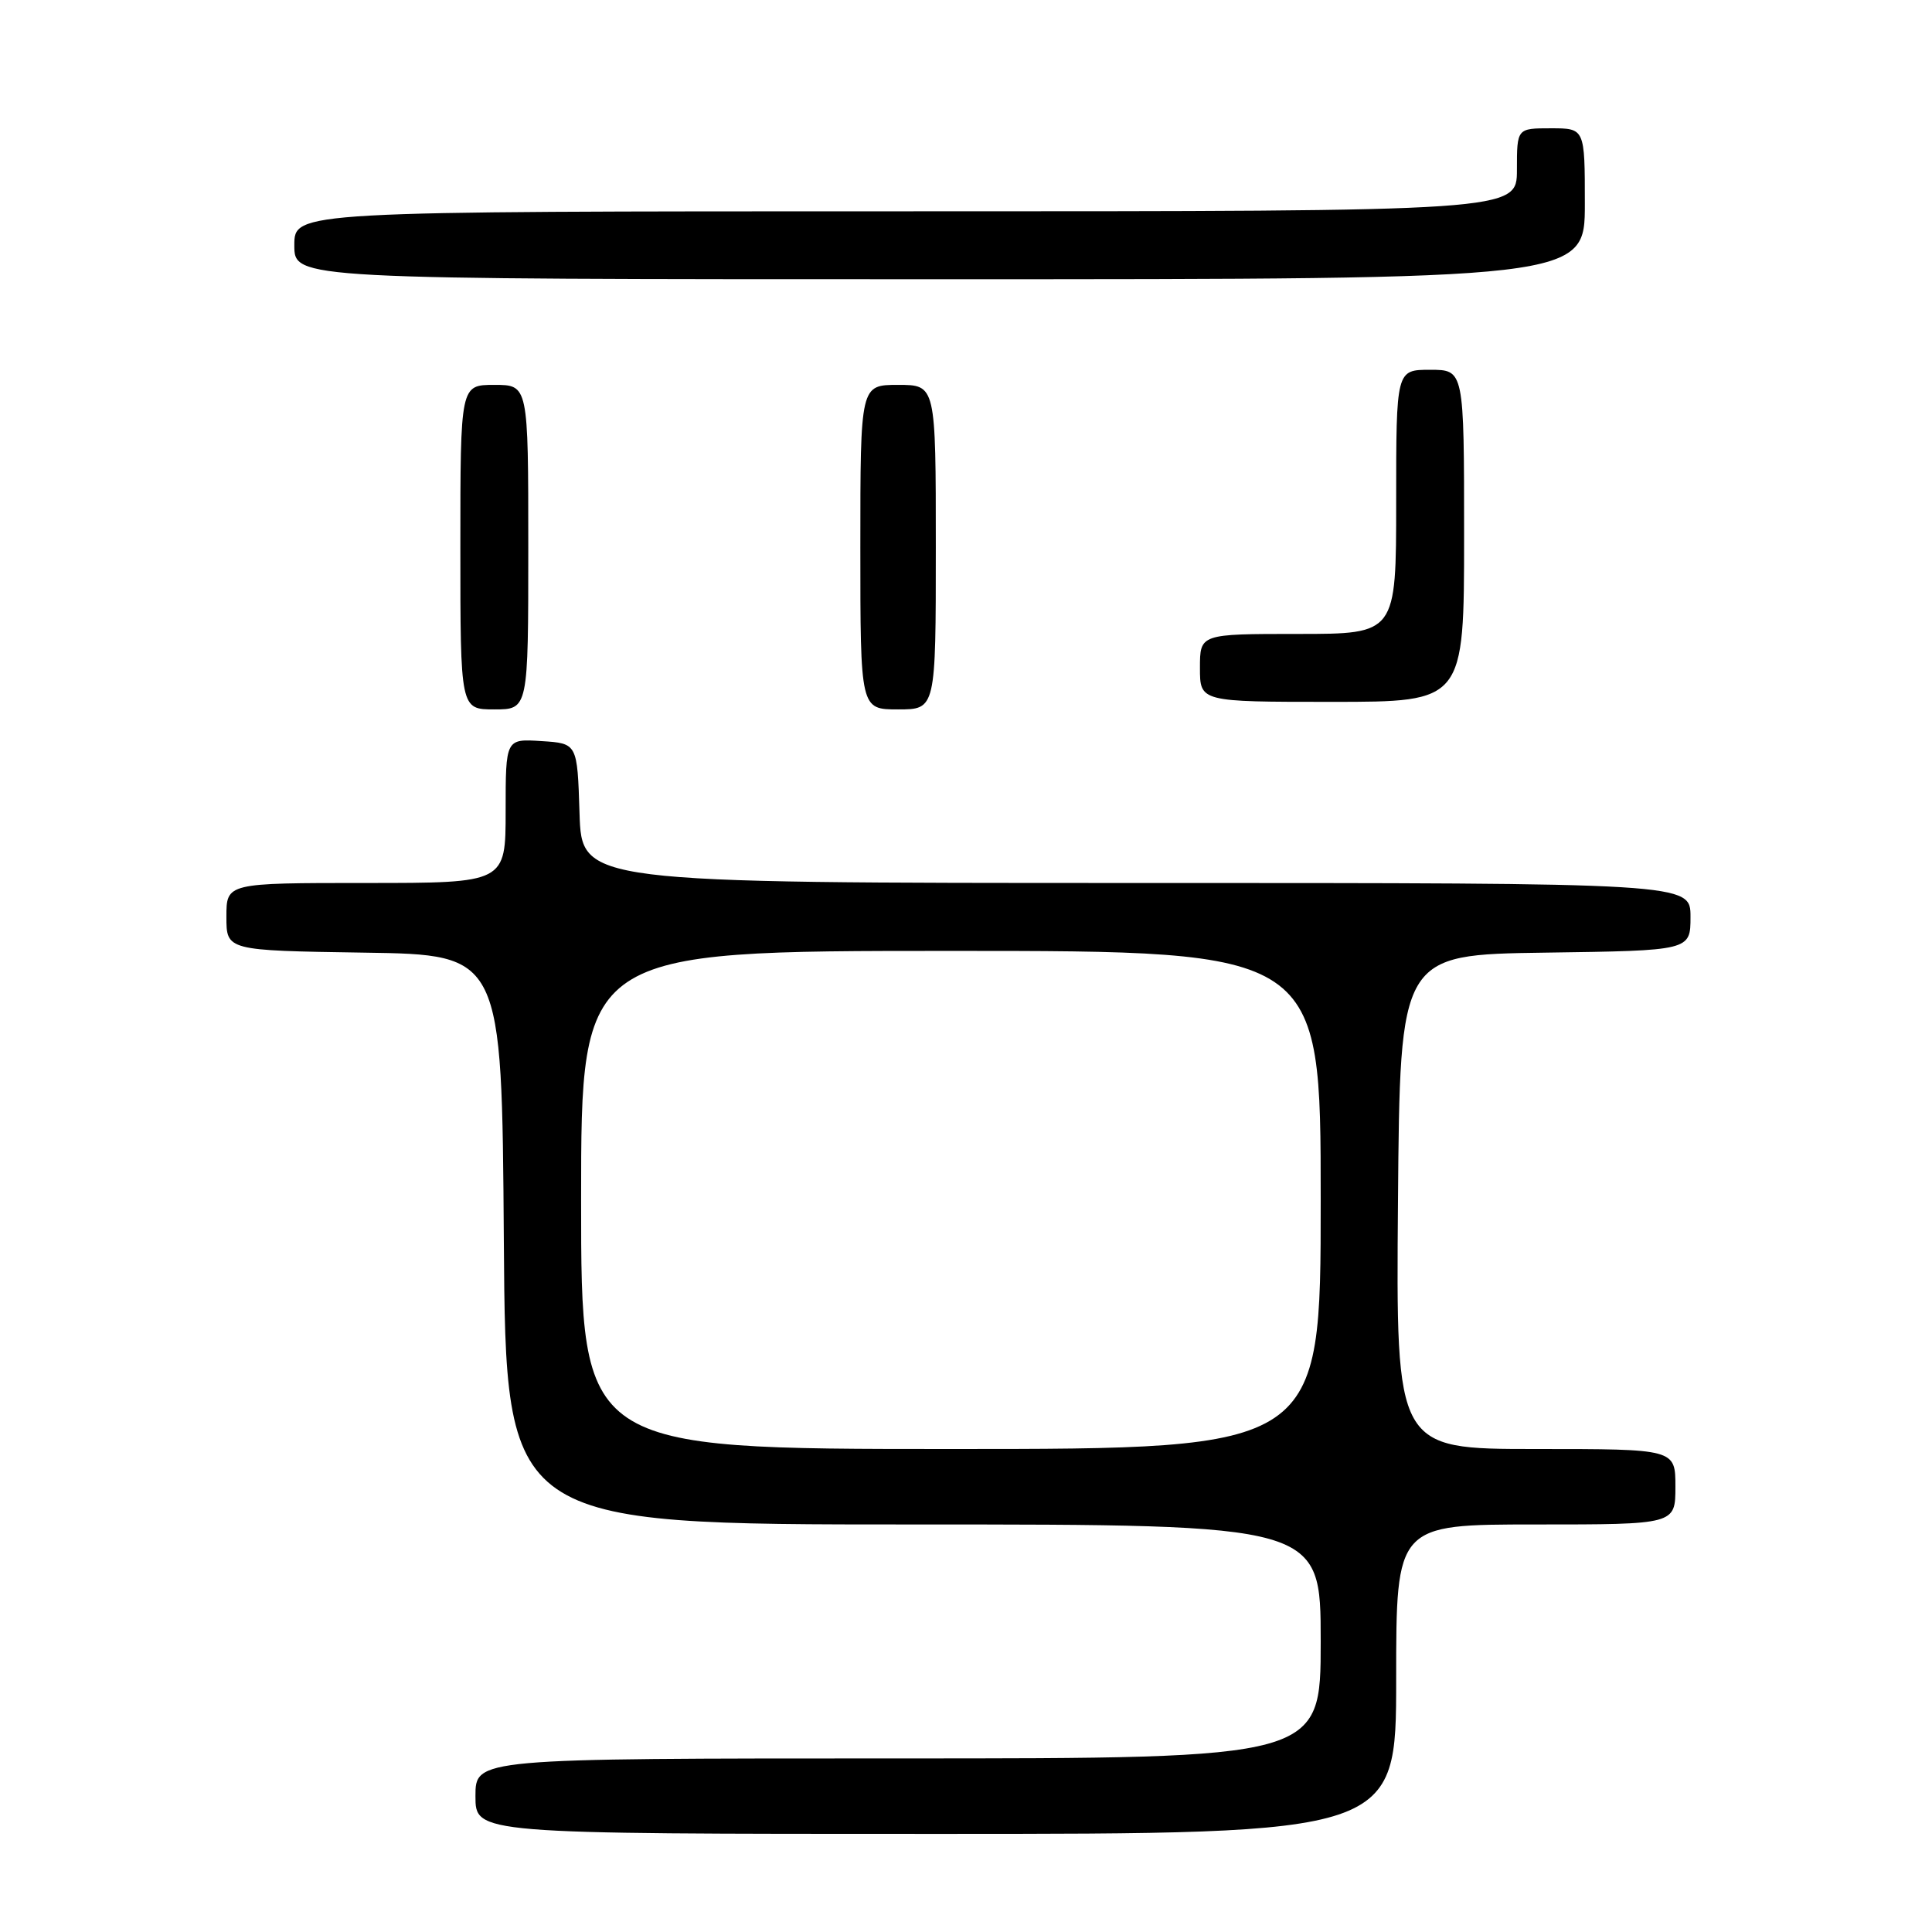 <?xml version="1.0" encoding="UTF-8" standalone="no"?>
<!DOCTYPE svg PUBLIC "-//W3C//DTD SVG 1.1//EN" "http://www.w3.org/Graphics/SVG/1.1/DTD/svg11.dtd" >
<svg xmlns="http://www.w3.org/2000/svg" xmlns:xlink="http://www.w3.org/1999/xlink" version="1.1" viewBox="0 0 256 256">
 <g >
 <path fill="currentColor"
d=" M 185.00 222.50 C 185.00 202.00 185.00 202.00 203.50 202.00 C 222.00 202.00 222.00 202.00 222.00 197.00 C 222.00 192.00 222.00 192.00 203.49 192.00 C 184.97 192.00 184.97 192.00 185.24 159.25 C 185.50 126.50 185.50 126.50 204.75 126.23 C 224.00 125.96 224.00 125.96 224.00 121.48 C 224.00 117.00 224.00 117.00 150.54 117.00 C 77.08 117.00 77.08 117.00 76.79 107.75 C 76.50 98.50 76.50 98.50 71.75 98.20 C 67.00 97.89 67.00 97.89 67.00 107.45 C 67.00 117.00 67.00 117.00 48.50 117.00 C 30.00 117.00 30.00 117.00 30.00 121.48 C 30.00 125.95 30.00 125.95 48.25 126.23 C 66.50 126.50 66.50 126.50 66.76 164.25 C 67.02 202.00 67.02 202.00 121.01 202.00 C 175.00 202.00 175.00 202.00 175.00 217.50 C 175.00 233.00 175.00 233.00 119.00 233.00 C 63.00 233.00 63.00 233.00 63.00 238.00 C 63.00 243.00 63.00 243.00 124.00 243.00 C 185.00 243.00 185.00 243.00 185.00 222.50 Z  M 70.00 72.50 C 70.00 51.00 70.00 51.00 65.50 51.00 C 61.00 51.00 61.00 51.00 61.00 72.50 C 61.00 94.00 61.00 94.00 65.50 94.00 C 70.00 94.00 70.00 94.00 70.00 72.50 Z  M 124.00 72.50 C 124.00 51.00 124.00 51.00 119.00 51.00 C 114.00 51.00 114.00 51.00 114.00 72.50 C 114.00 94.00 114.00 94.00 119.00 94.00 C 124.00 94.00 124.00 94.00 124.00 72.50 Z  M 194.00 71.00 C 194.00 49.00 194.00 49.00 189.50 49.00 C 185.00 49.00 185.00 49.00 185.00 66.50 C 185.00 84.00 185.00 84.00 172.00 84.00 C 159.00 84.00 159.00 84.00 159.00 88.50 C 159.00 93.00 159.00 93.00 176.50 93.00 C 194.00 93.00 194.00 93.00 194.00 71.00 Z  M 210.00 27.00 C 210.00 17.00 210.00 17.00 205.50 17.00 C 201.00 17.00 201.00 17.00 201.00 22.50 C 201.00 28.00 201.00 28.00 120.00 28.00 C 39.00 28.00 39.00 28.00 39.00 32.50 C 39.00 37.00 39.00 37.00 124.50 37.00 C 210.00 37.00 210.00 37.00 210.00 27.00 Z  M 77.00 159.00 C 77.00 126.00 77.00 126.00 126.00 126.00 C 175.00 126.00 175.00 126.00 175.00 159.00 C 175.00 192.00 175.00 192.00 126.00 192.00 C 77.00 192.00 77.00 192.00 77.00 159.00 Z "/>
</g>
</svg>